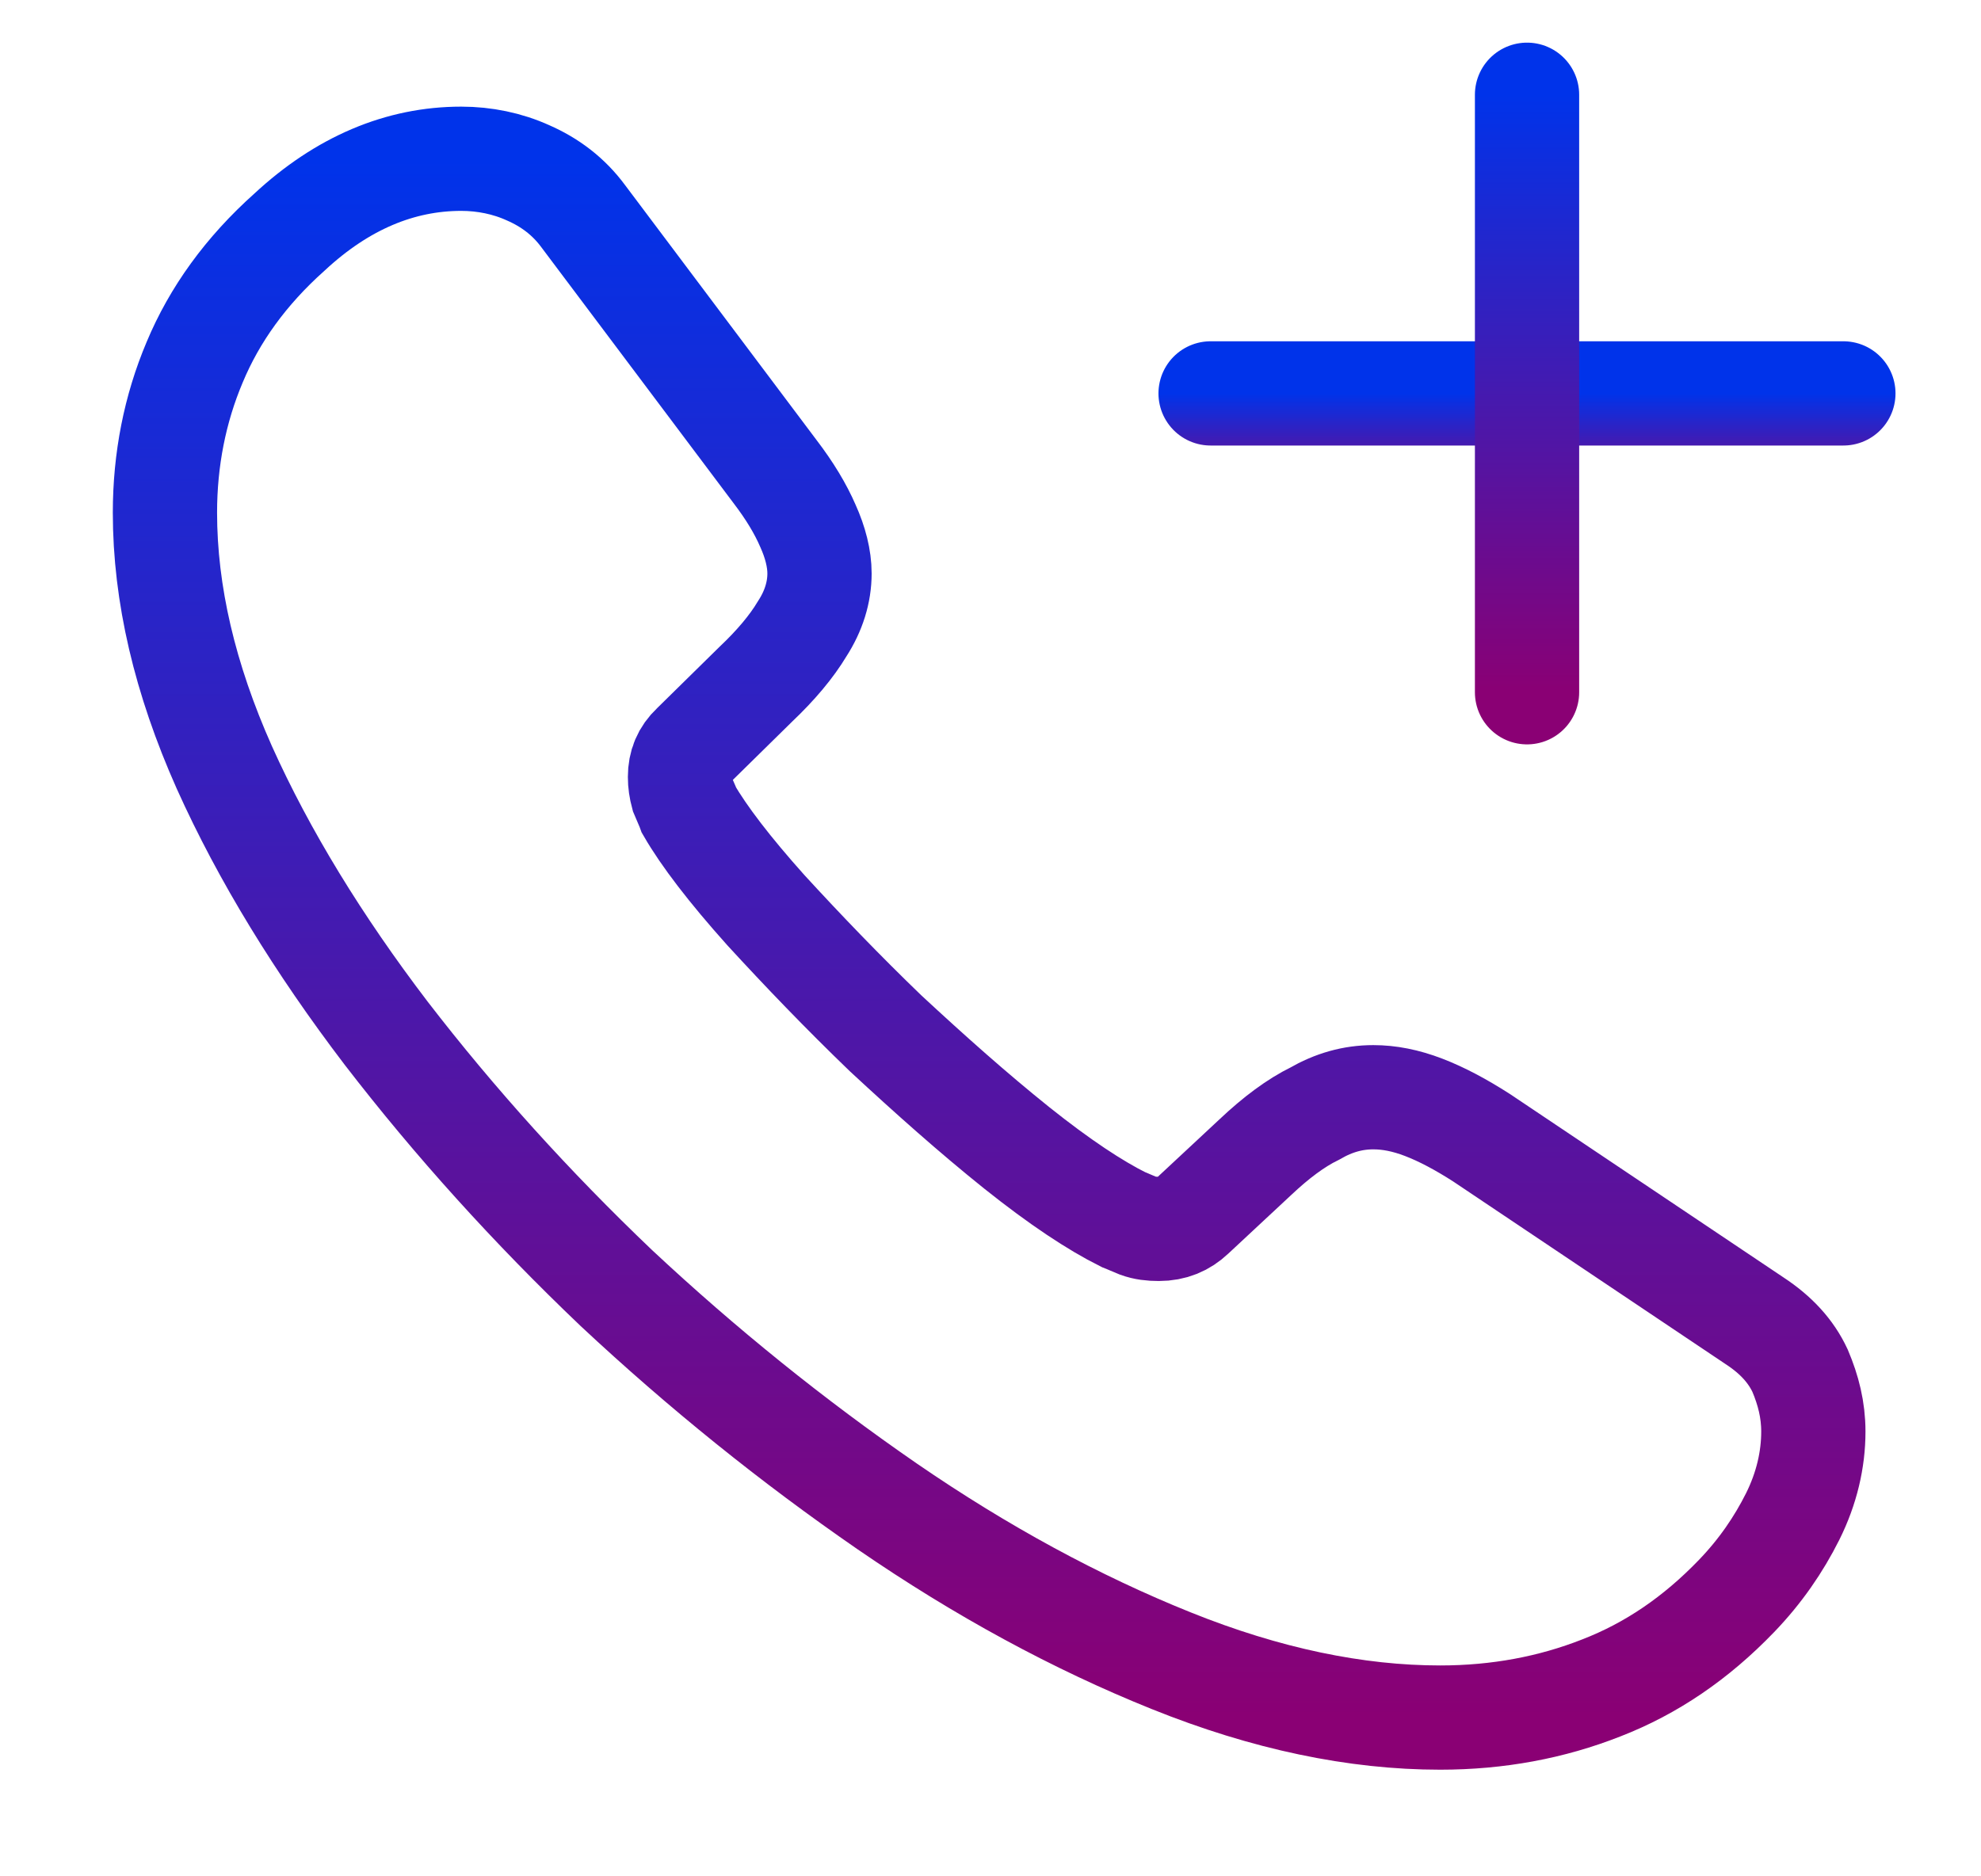 <svg width="19" height="18" viewBox="0 0 19 18" fill="none" xmlns="http://www.w3.org/2000/svg">
<g clip-path="url(#clip0_162_16321)">
<path d="M17.392 13.733C17.392 14.002 17.328 14.279 17.194 14.548C17.059 14.817 16.885 15.072 16.655 15.311C16.267 15.714 15.84 16.006 15.357 16.193C14.882 16.38 14.367 16.477 13.813 16.477C13.006 16.477 12.143 16.298 11.232 15.931C10.322 15.565 9.412 15.072 8.509 14.451C7.599 13.823 6.736 13.127 5.912 12.357C5.097 11.58 4.361 10.765 3.704 9.912C3.055 9.06 2.532 8.208 2.152 7.363C1.772 6.511 1.582 5.696 1.582 4.918C1.582 4.41 1.677 3.924 1.867 3.475C2.057 3.019 2.358 2.6 2.777 2.226C3.284 1.755 3.838 1.523 4.424 1.523C4.646 1.523 4.867 1.568 5.065 1.658C5.271 1.748 5.453 1.882 5.596 2.077L7.432 4.522C7.575 4.709 7.678 4.881 7.749 5.045C7.82 5.202 7.86 5.359 7.86 5.501C7.86 5.681 7.805 5.86 7.694 6.032C7.591 6.204 7.44 6.383 7.25 6.563L6.649 7.154C6.562 7.236 6.522 7.333 6.522 7.453C6.522 7.512 6.53 7.565 6.546 7.625C6.57 7.684 6.593 7.729 6.609 7.774C6.752 8.021 6.997 8.342 7.345 8.731C7.702 9.12 8.082 9.516 8.493 9.912C8.921 10.309 9.332 10.675 9.752 11.012C10.164 11.341 10.504 11.565 10.773 11.699C10.813 11.714 10.86 11.737 10.916 11.759C10.979 11.782 11.042 11.789 11.114 11.789C11.248 11.789 11.351 11.744 11.438 11.662L12.04 11.101C12.238 10.914 12.428 10.772 12.61 10.683C12.792 10.578 12.974 10.526 13.172 10.526C13.322 10.526 13.481 10.556 13.655 10.623C13.829 10.69 14.011 10.787 14.209 10.914L16.829 12.671C17.035 12.806 17.178 12.963 17.265 13.15C17.344 13.337 17.392 13.524 17.392 13.733Z" stroke="url(#paint0_linear_162_16321)" stroke-miterlimit="10"/>
<path d="M11.611 3.774H17.68" stroke="url(#paint1_linear_162_16321)" stroke-linecap="round" stroke-linejoin="round"/>
<path d="M14.646 6.641V0.909" stroke="url(#paint2_linear_162_16321)" stroke-linecap="round" stroke-linejoin="round"/>
</g>
<defs>
<linearGradient id="paint0_linear_162_16321" x1="9.487" y1="1.523" x2="9.487" y2="16.477" gradientUnits="userSpaceOnUse">
<stop stop-color="#0033EA"/>
<stop offset="1" stop-color="#8A0074"/>
</linearGradient>
<linearGradient id="paint1_linear_162_16321" x1="14.646" y1="3.774" x2="14.646" y2="4.774" gradientUnits="userSpaceOnUse">
<stop stop-color="#0033EA"/>
<stop offset="1" stop-color="#8A0074"/>
</linearGradient>
<linearGradient id="paint2_linear_162_16321" x1="15.146" y1="0.909" x2="15.146" y2="6.641" gradientUnits="userSpaceOnUse">
<stop stop-color="#0033EA"/>
<stop offset="1" stop-color="#8A0074"/>
</linearGradient>
<clipPath id="clip0_162_16321">
<rect width="19" height="17.944" fill="white" transform="translate(0 0.028)"/>
</clipPath>
</defs>
</svg>

